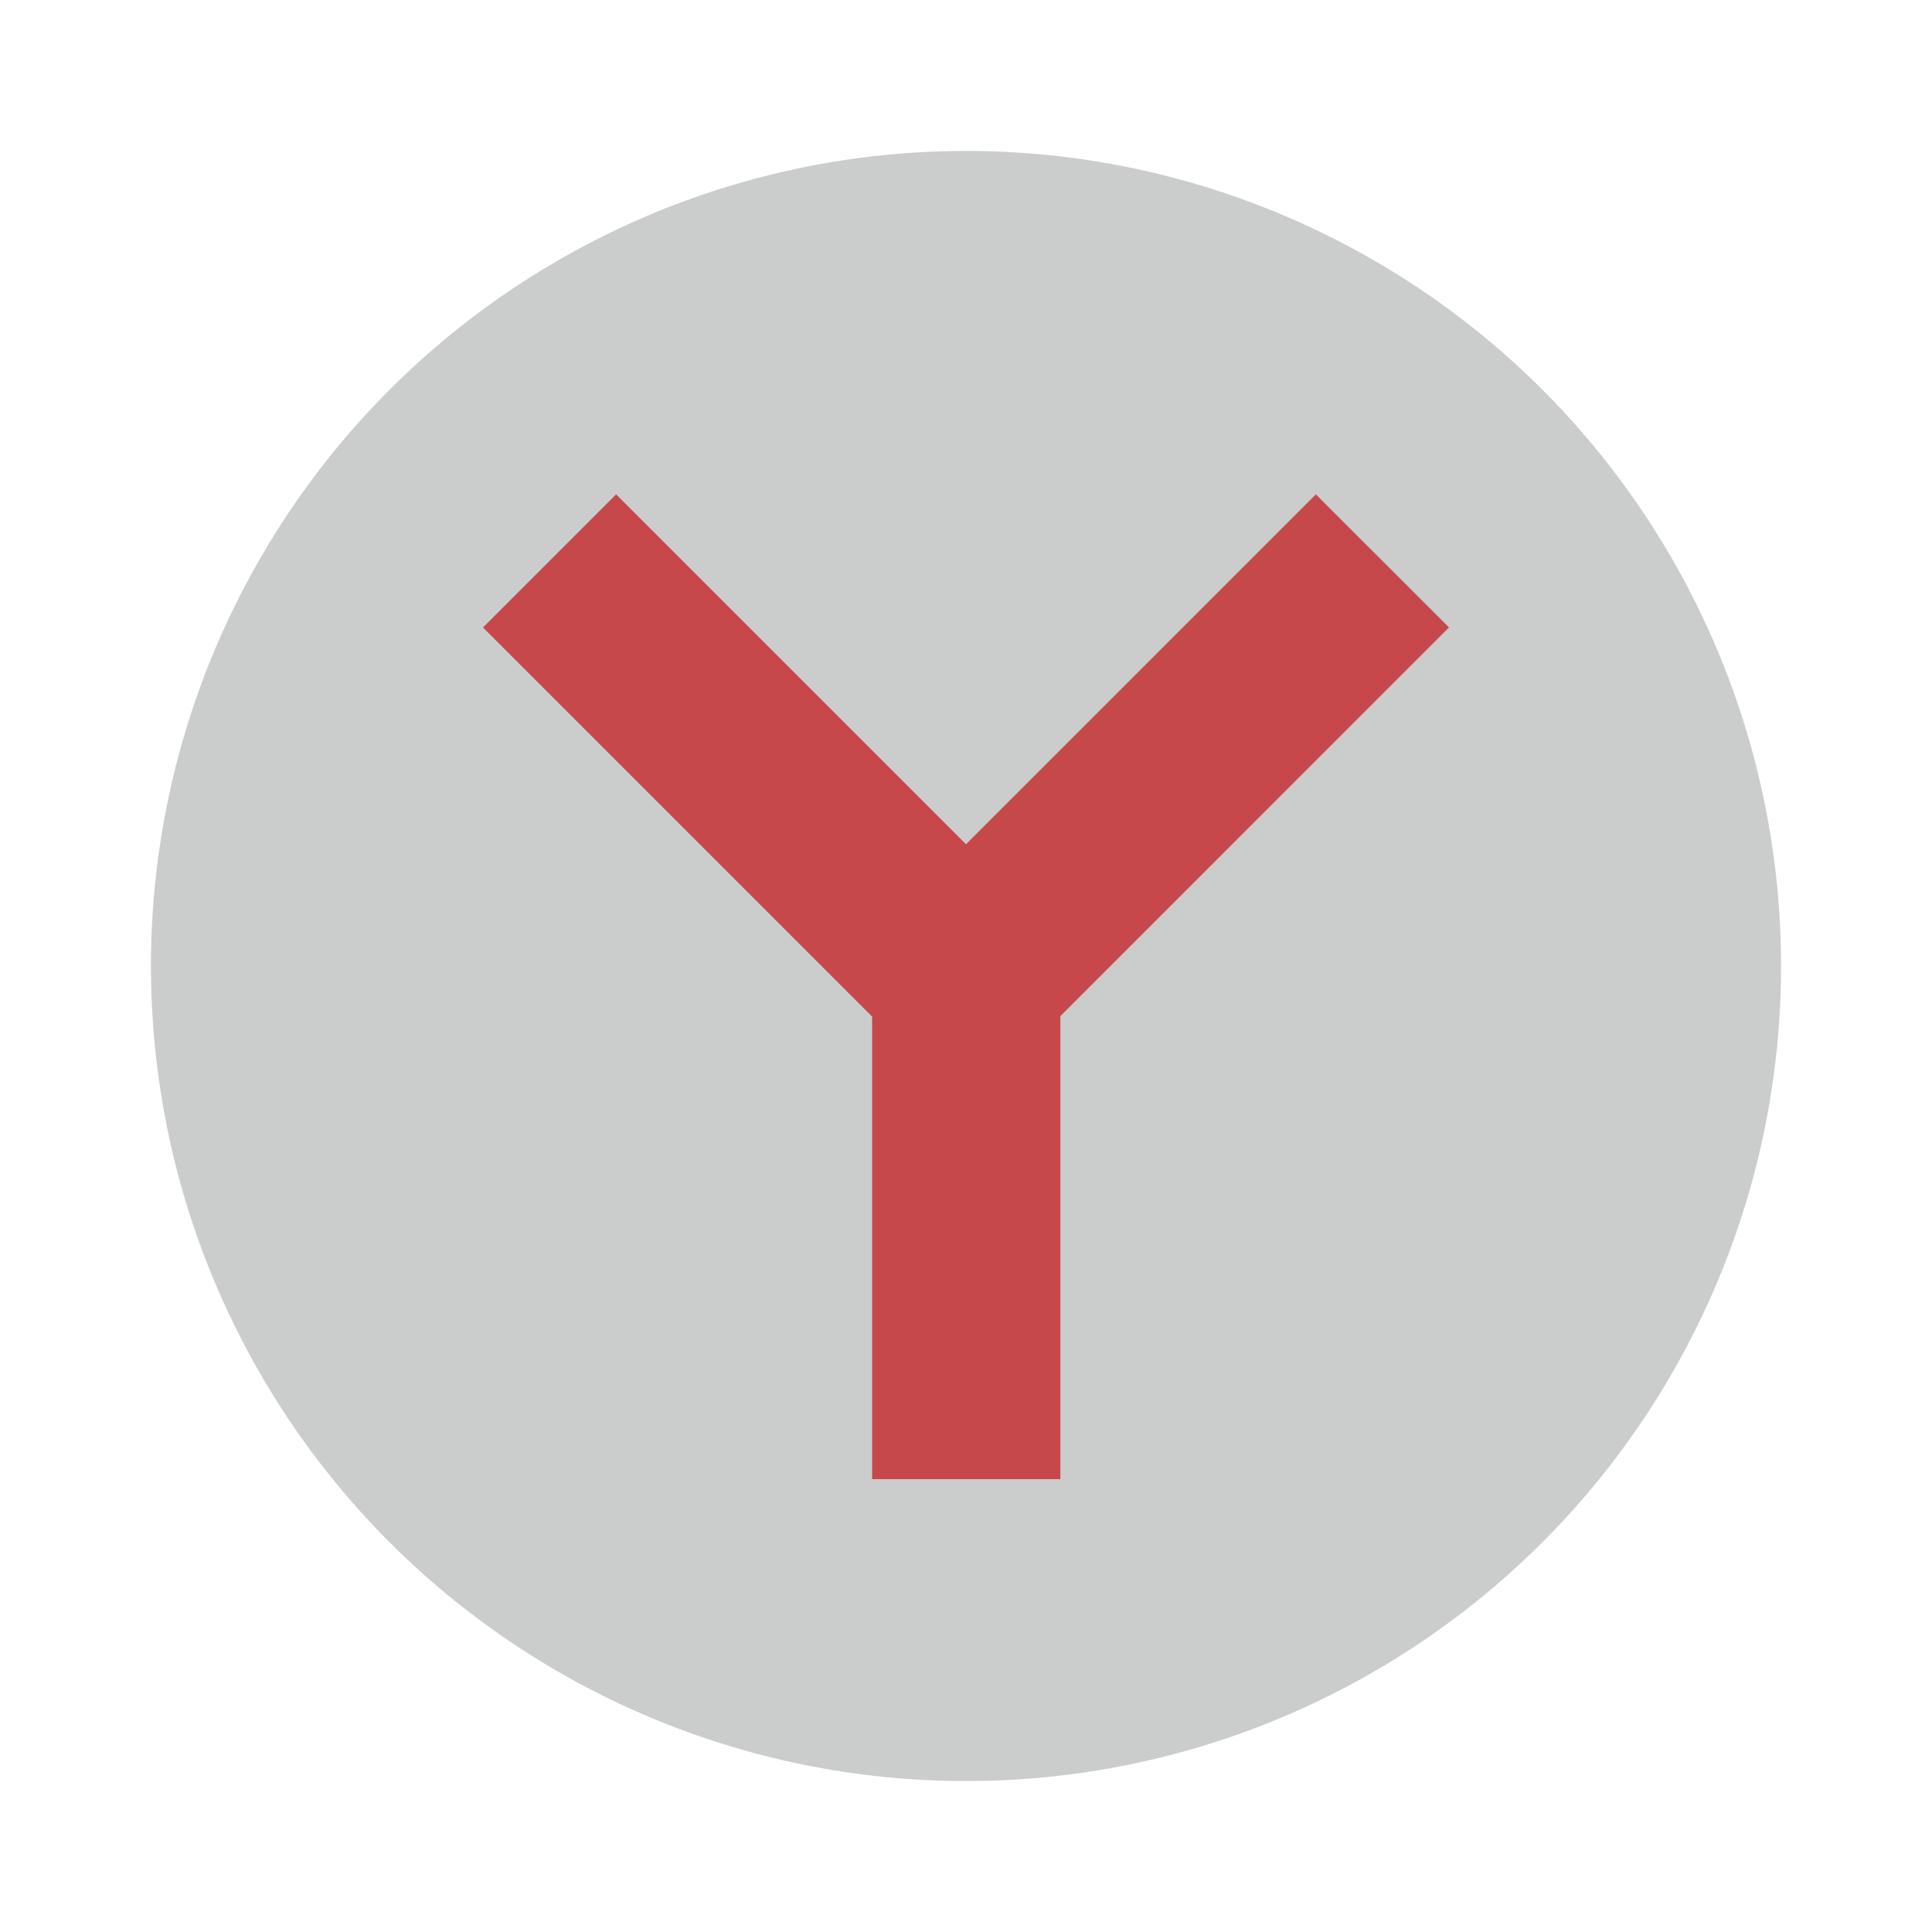 <svg xmlns="http://www.w3.org/2000/svg" width="64" height="64"><circle cx="32" cy="32" r="27" fill="#cbcccc"/><path fill="#c7484a" d="M20.41 16.376 16 20.786l12.89 12.89v15.323h6.236V33.66L48 20.785l-4.41-4.409L32 27.967 20.41 16.376z"/></svg>